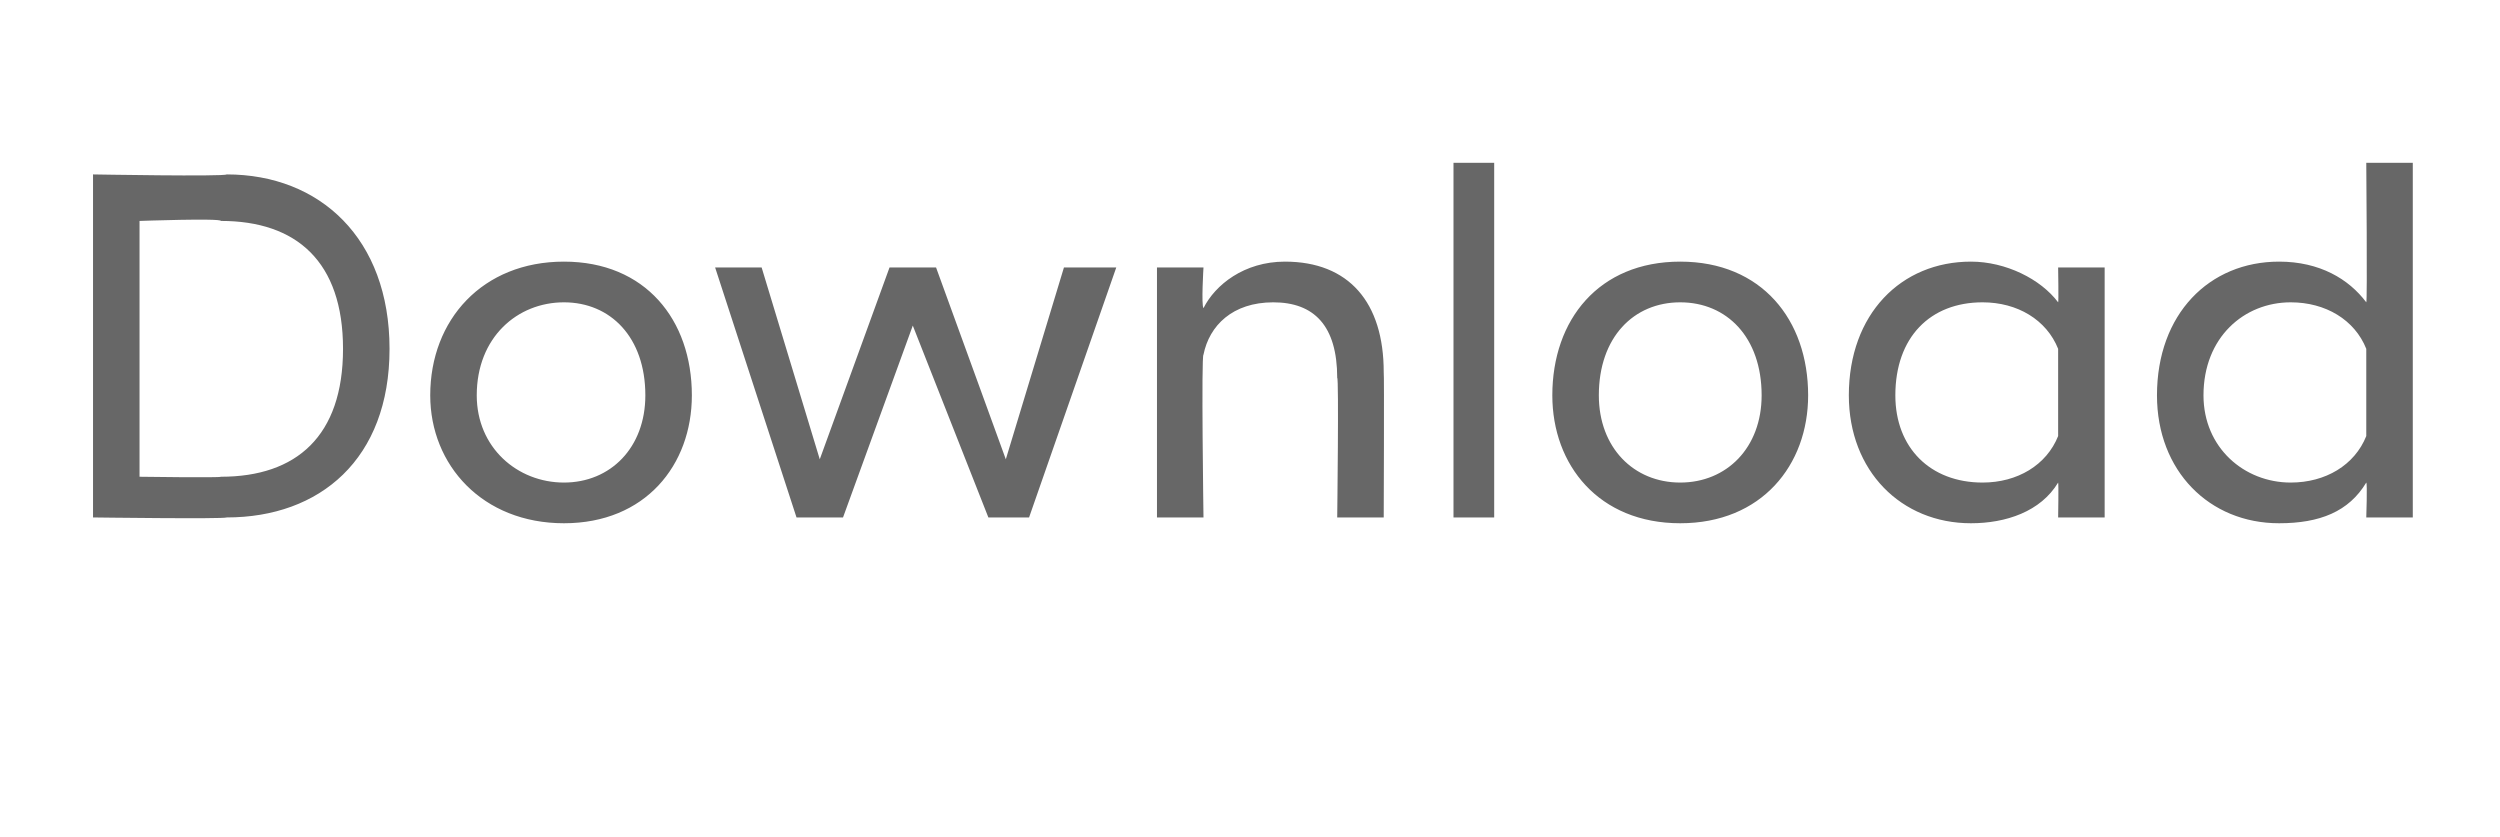 <?xml version="1.0" standalone="no"?>
<!DOCTYPE svg PUBLIC "-//W3C//DTD SVG 1.1//EN" "http://www.w3.org/Graphics/SVG/1.1/DTD/svg11.dtd">
<svg xmlns="http://www.w3.org/2000/svg" version="1.1" width="43px" height="14.4px" viewBox="0 -2 43 14.4" style="top:-2px">
  <desc>Download</desc>
  <defs/>
  <g id="Polygon287697">
    <path d="M 1.6 1 C 1.6 1 3.85 1.04 3.9 1 C 5.5 1 6.7 2.1 6.7 4 C 6.7 5.9 5.5 6.9 3.9 6.9 C 3.85 6.93 1.6 6.9 1.6 6.9 L 1.6 1 Z M 2.4 1.8 L 2.4 6.2 C 2.4 6.2 3.8 6.22 3.8 6.2 C 5.1 6.2 5.9 5.5 5.9 4 C 5.9 2.5 5.1 1.8 3.8 1.8 C 3.8 1.75 2.4 1.8 2.4 1.8 Z M 7.4 4.8 C 7.4 3.5 8.3 2.5 9.7 2.5 C 11.1 2.5 11.9 3.5 11.9 4.8 C 11.9 6 11.1 7 9.7 7 C 8.3 7 7.4 6 7.4 4.8 Z M 11.1 4.8 C 11.1 3.8 10.5 3.2 9.7 3.2 C 8.9 3.2 8.2 3.8 8.2 4.8 C 8.2 5.7 8.9 6.3 9.7 6.3 C 10.5 6.3 11.1 5.7 11.1 4.8 Z M 12.3 2.6 L 13.1 2.6 L 14.1 5.9 L 15.3 2.6 L 16.1 2.6 L 17.3 5.9 L 18.3 2.6 L 19.2 2.6 L 17.7 6.9 L 17 6.9 L 15.7 3.6 L 14.5 6.9 L 13.7 6.9 L 12.3 2.6 Z M 19.9 2.6 L 20.7 2.6 C 20.7 2.6 20.66 3.25 20.7 3.3 C 20.9 2.9 21.4 2.5 22.1 2.5 C 23.2 2.5 23.8 3.2 23.8 4.4 C 23.81 4.4 23.8 6.9 23.8 6.9 L 23 6.9 C 23 6.9 23.03 4.48 23 4.5 C 23 3.6 22.6 3.2 21.9 3.2 C 21.2 3.2 20.8 3.6 20.7 4.1 C 20.66 4.1 20.7 6.9 20.7 6.9 L 19.9 6.9 L 19.9 2.6 Z M 25 0.8 L 25.7 0.8 L 25.7 6.9 L 25 6.9 L 25 0.8 Z M 26.7 4.8 C 26.7 3.5 27.5 2.5 28.9 2.5 C 30.3 2.5 31.1 3.5 31.1 4.8 C 31.1 6 30.3 7 28.9 7 C 27.5 7 26.7 6 26.7 4.8 Z M 30.3 4.8 C 30.3 3.8 29.7 3.2 28.9 3.2 C 28.1 3.2 27.5 3.8 27.5 4.8 C 27.5 5.7 28.1 6.3 28.9 6.3 C 29.7 6.3 30.3 5.7 30.3 4.8 Z M 35.4 6.3 C 35.1 6.8 34.5 7 33.9 7 C 32.7 7 31.8 6.1 31.8 4.8 C 31.8 3.4 32.7 2.5 33.9 2.5 C 34.5 2.5 35.1 2.8 35.4 3.2 C 35.41 3.21 35.4 2.6 35.4 2.6 L 36.2 2.6 L 36.2 6.9 L 35.4 6.9 C 35.4 6.9 35.41 6.32 35.4 6.3 Z M 35.4 5.5 C 35.4 5.5 35.4 4 35.4 4 C 35.2 3.5 34.7 3.2 34.1 3.2 C 33.2 3.2 32.6 3.8 32.6 4.8 C 32.6 5.7 33.2 6.3 34.1 6.3 C 34.7 6.3 35.2 6 35.4 5.5 Z M 40.7 6.3 C 40.4 6.8 39.9 7 39.2 7 C 38 7 37.1 6.1 37.1 4.8 C 37.1 3.4 38 2.5 39.2 2.5 C 39.9 2.5 40.4 2.8 40.7 3.2 C 40.72 3.21 40.7 0.8 40.7 0.8 L 41.5 0.8 L 41.5 6.9 L 40.7 6.9 C 40.7 6.9 40.72 6.32 40.7 6.3 Z M 40.7 5.5 C 40.7 5.5 40.7 4 40.7 4 C 40.5 3.5 40 3.2 39.4 3.2 C 38.6 3.2 37.9 3.8 37.9 4.8 C 37.9 5.7 38.6 6.3 39.4 6.3 C 40 6.3 40.5 6 40.7 5.5 Z " stroke="none" fill="#676767"/>
  </g>
</svg>